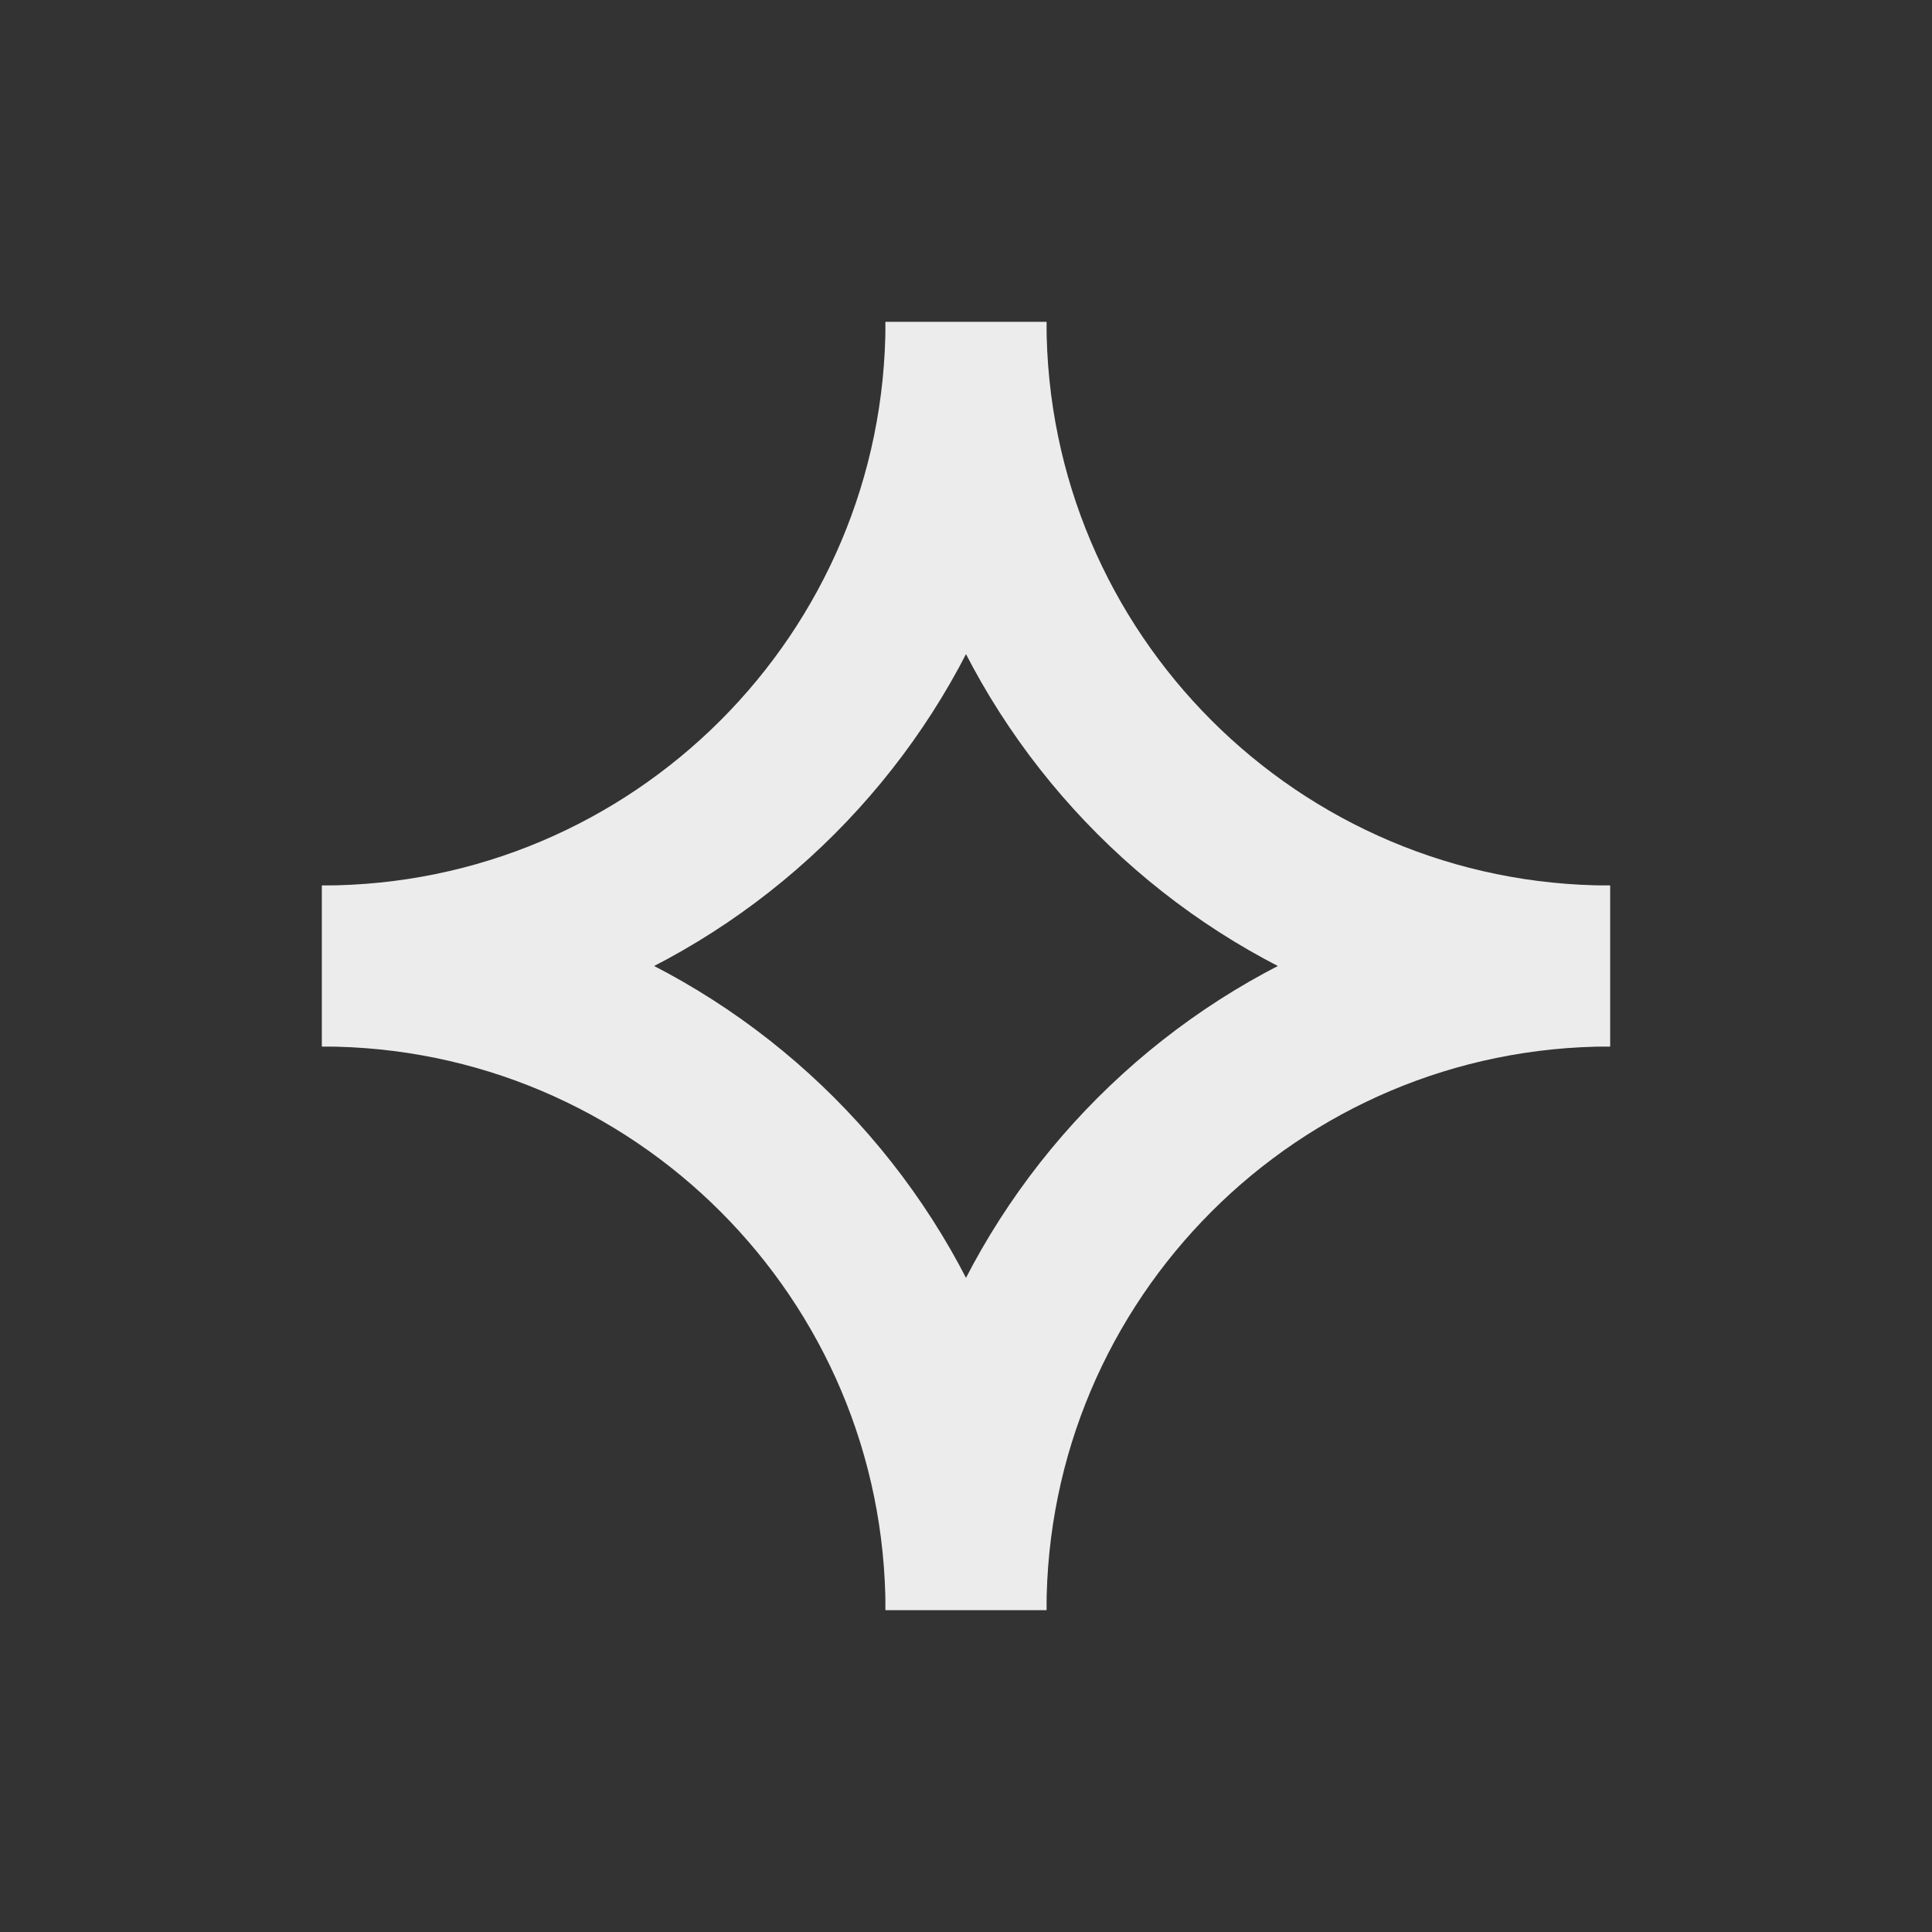 <svg width="24" height="24" viewBox="0 0 24 24" fill="none" xmlns="http://www.w3.org/2000/svg">
<rect x="0" y="0" width="24" height="24" fill="#333333" stroke="none"/>
<path d="M12 20C12 15.582 15.582 12 20 12" stroke="#ECECEC" stroke-width="2"/>
<path d="M12 4C12 8.418 15.582 12 20 12" stroke="#ECECEC" stroke-width="2"/>
<path d="M12 20C12 15.582 8.418 12 4 12" stroke="#ECECEC" stroke-width="2"/>
<path d="M12 4C12 8.418 8.418 12 4 12" stroke="#ECECEC" stroke-width="2"/>
</svg>
